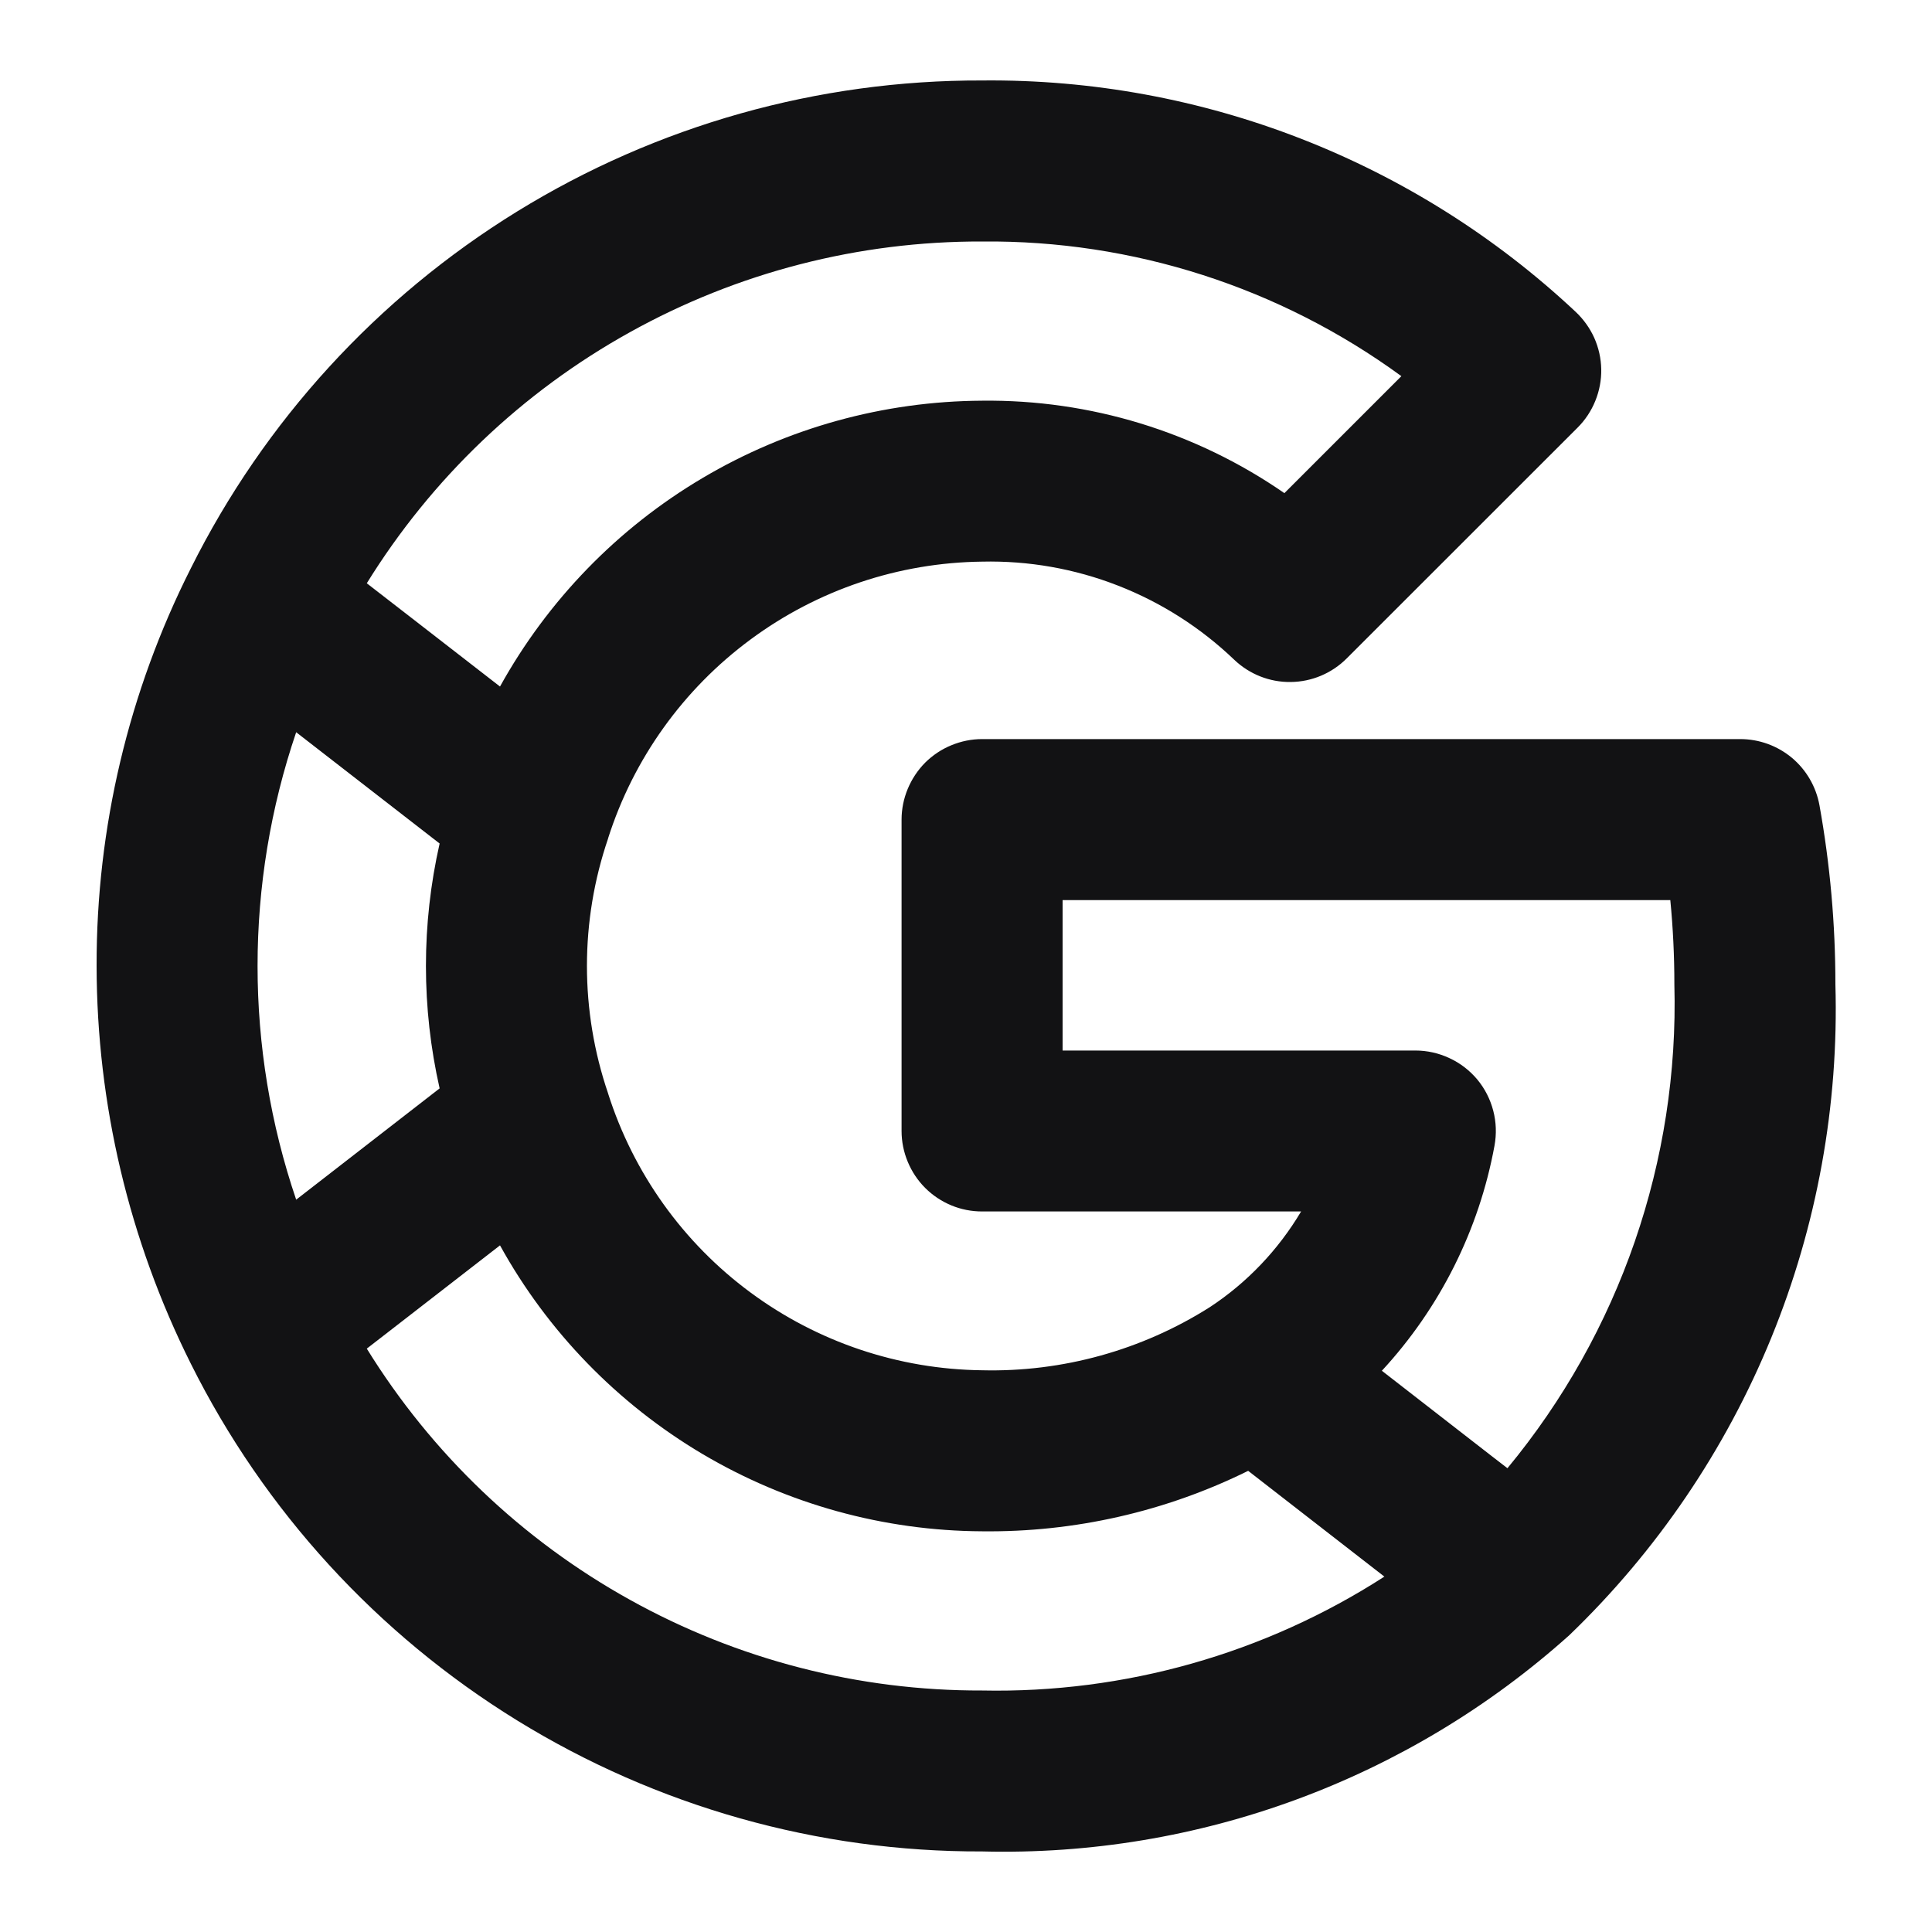 <svg xmlns="http://www.w3.org/2000/svg" width="20" height="20" viewBox="0 0 20 20" fill="none">
    <path d="M18.835 8.336C18.8 8.144 18.699 7.97 18.55 7.845C18.4 7.72 18.211 7.651 18.015 7.651H10.167C10.057 7.651 9.949 7.673 9.848 7.715C9.747 7.756 9.655 7.818 9.577 7.895C9.5 7.973 9.439 8.065 9.397 8.166C9.355 8.267 9.333 8.375 9.333 8.485V11.708C9.333 11.818 9.355 11.926 9.397 12.027C9.439 12.128 9.5 12.22 9.577 12.297C9.655 12.375 9.747 12.436 9.848 12.478C9.949 12.52 10.057 12.541 10.167 12.541H13.469C13.233 12.938 12.911 13.277 12.525 13.531C11.821 13.977 11 14.205 10.167 14.185C9.302 14.175 8.463 13.893 7.768 13.379C7.072 12.865 6.557 12.144 6.295 11.32L6.295 11.319C6.003 10.463 6.003 9.535 6.295 8.68L6.295 8.678C6.557 7.855 7.073 7.135 7.768 6.621C8.463 6.106 9.302 5.824 10.167 5.814C10.647 5.803 11.125 5.887 11.573 6.062C12.02 6.236 12.429 6.497 12.776 6.829C12.934 6.98 13.144 7.063 13.361 7.06C13.579 7.058 13.787 6.97 13.941 6.816L16.332 4.426C16.411 4.347 16.473 4.253 16.515 4.149C16.557 4.045 16.578 3.934 16.576 3.822C16.574 3.71 16.549 3.6 16.504 3.498C16.458 3.396 16.392 3.304 16.31 3.227C14.647 1.668 12.447 0.81 10.167 0.833C8.467 0.828 6.799 1.298 5.352 2.19C3.905 3.082 2.735 4.361 1.976 5.882L1.975 5.884C1.331 7.16 0.997 8.57 1 10C1.002 11.429 1.336 12.838 1.975 14.116L1.976 14.118C2.735 15.639 3.905 16.917 5.352 17.809C6.799 18.701 8.467 19.172 10.167 19.166C12.405 19.223 14.579 18.422 16.246 16.927L16.246 16.927L16.247 16.926L16.247 16.926L16.247 16.926C17.15 16.057 17.862 15.009 18.336 13.849C18.81 12.689 19.036 11.442 19 10.19C19 9.568 18.945 8.948 18.835 8.336ZM10.167 2.5C11.726 2.485 13.248 2.974 14.507 3.894L13.296 5.105C12.377 4.469 11.284 4.135 10.167 4.148C9.147 4.153 8.147 4.43 7.27 4.95C6.392 5.47 5.67 6.215 5.176 7.107L4.285 6.416L3.797 6.038C4.468 4.953 5.405 4.058 6.521 3.439C7.636 2.819 8.891 2.496 10.167 2.5ZM3.066 12.419C2.533 10.85 2.533 9.149 3.066 7.58L4.551 8.732C4.362 9.566 4.362 10.433 4.551 11.267L3.066 12.419ZM10.167 17.5C8.891 17.504 7.636 17.181 6.521 16.561C5.405 15.942 4.468 15.047 3.797 13.961L4.112 13.717L5.176 12.892C5.669 13.785 6.392 14.529 7.269 15.05C8.147 15.57 9.147 15.847 10.167 15.852C11.121 15.863 12.065 15.649 12.921 15.226L14.331 16.321C13.091 17.12 11.641 17.53 10.167 17.5ZM15.605 15.199L15.452 15.081L14.305 14.19C14.906 13.54 15.311 12.732 15.471 11.86C15.493 11.74 15.489 11.616 15.458 11.498C15.427 11.379 15.371 11.269 15.293 11.175C15.214 11.081 15.116 11.005 15.005 10.954C14.895 10.902 14.774 10.875 14.652 10.875H11V9.318H17.291C17.319 9.606 17.333 9.897 17.333 10.19C17.382 12.014 16.768 13.793 15.605 15.199H15.605Z" fill="#121214"/>
</svg>